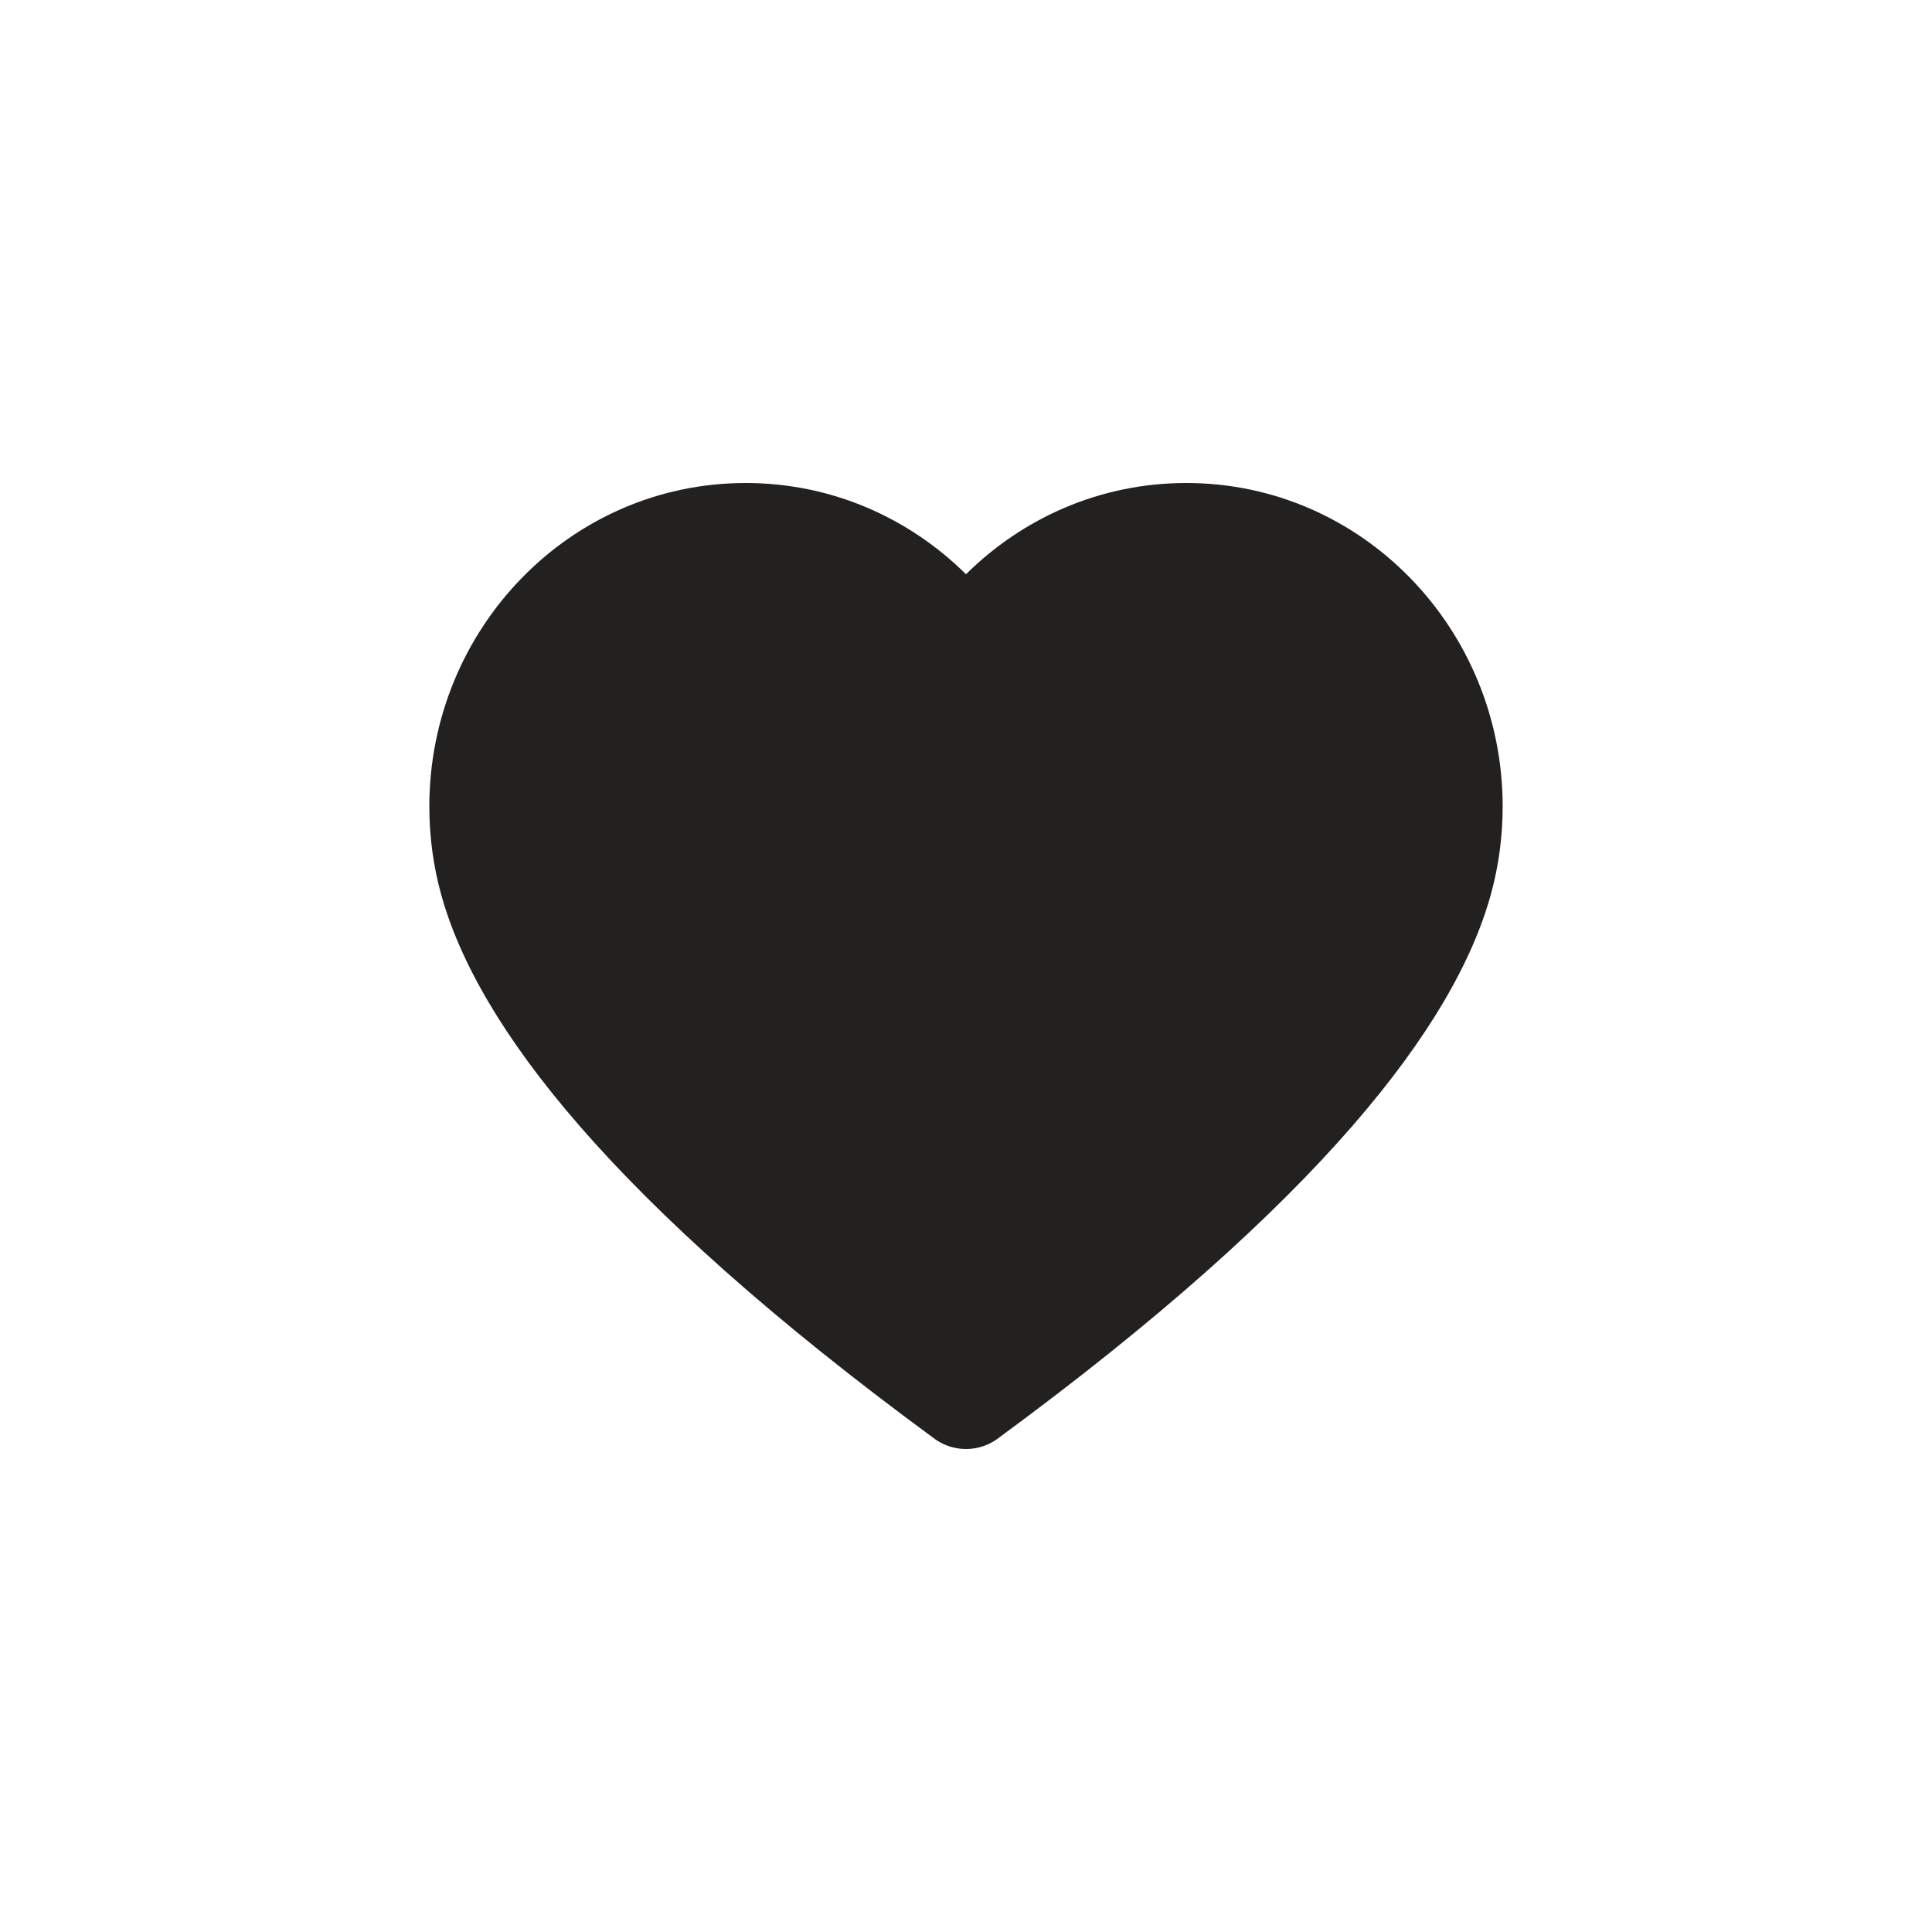 <svg width="36" height="36" viewBox="0 0 36 36" fill="none" xmlns="http://www.w3.org/2000/svg">
<path d="M18.425 26.905C18.49 26.875 18.552 26.837 18.61 26.792C24.603 22.388 27.109 19.102 27.78 16.666C27.924 16.144 28 15.594 28 15.029C28 11.725 25.385 9 22.104 9C20.503 9 19.058 9.652 18 10.7C16.942 9.652 15.497 9 13.896 9C10.615 9 8 11.725 8 15.029C8 15.594 8.076 16.144 8.22 16.666C8.891 19.102 11.397 22.388 17.39 26.792C17.448 26.837 17.51 26.875 17.575 26.905C17.71 26.969 17.856 27 18 27C18.144 27 18.29 26.969 18.425 26.905Z" fill="#222120"/>
</svg>
